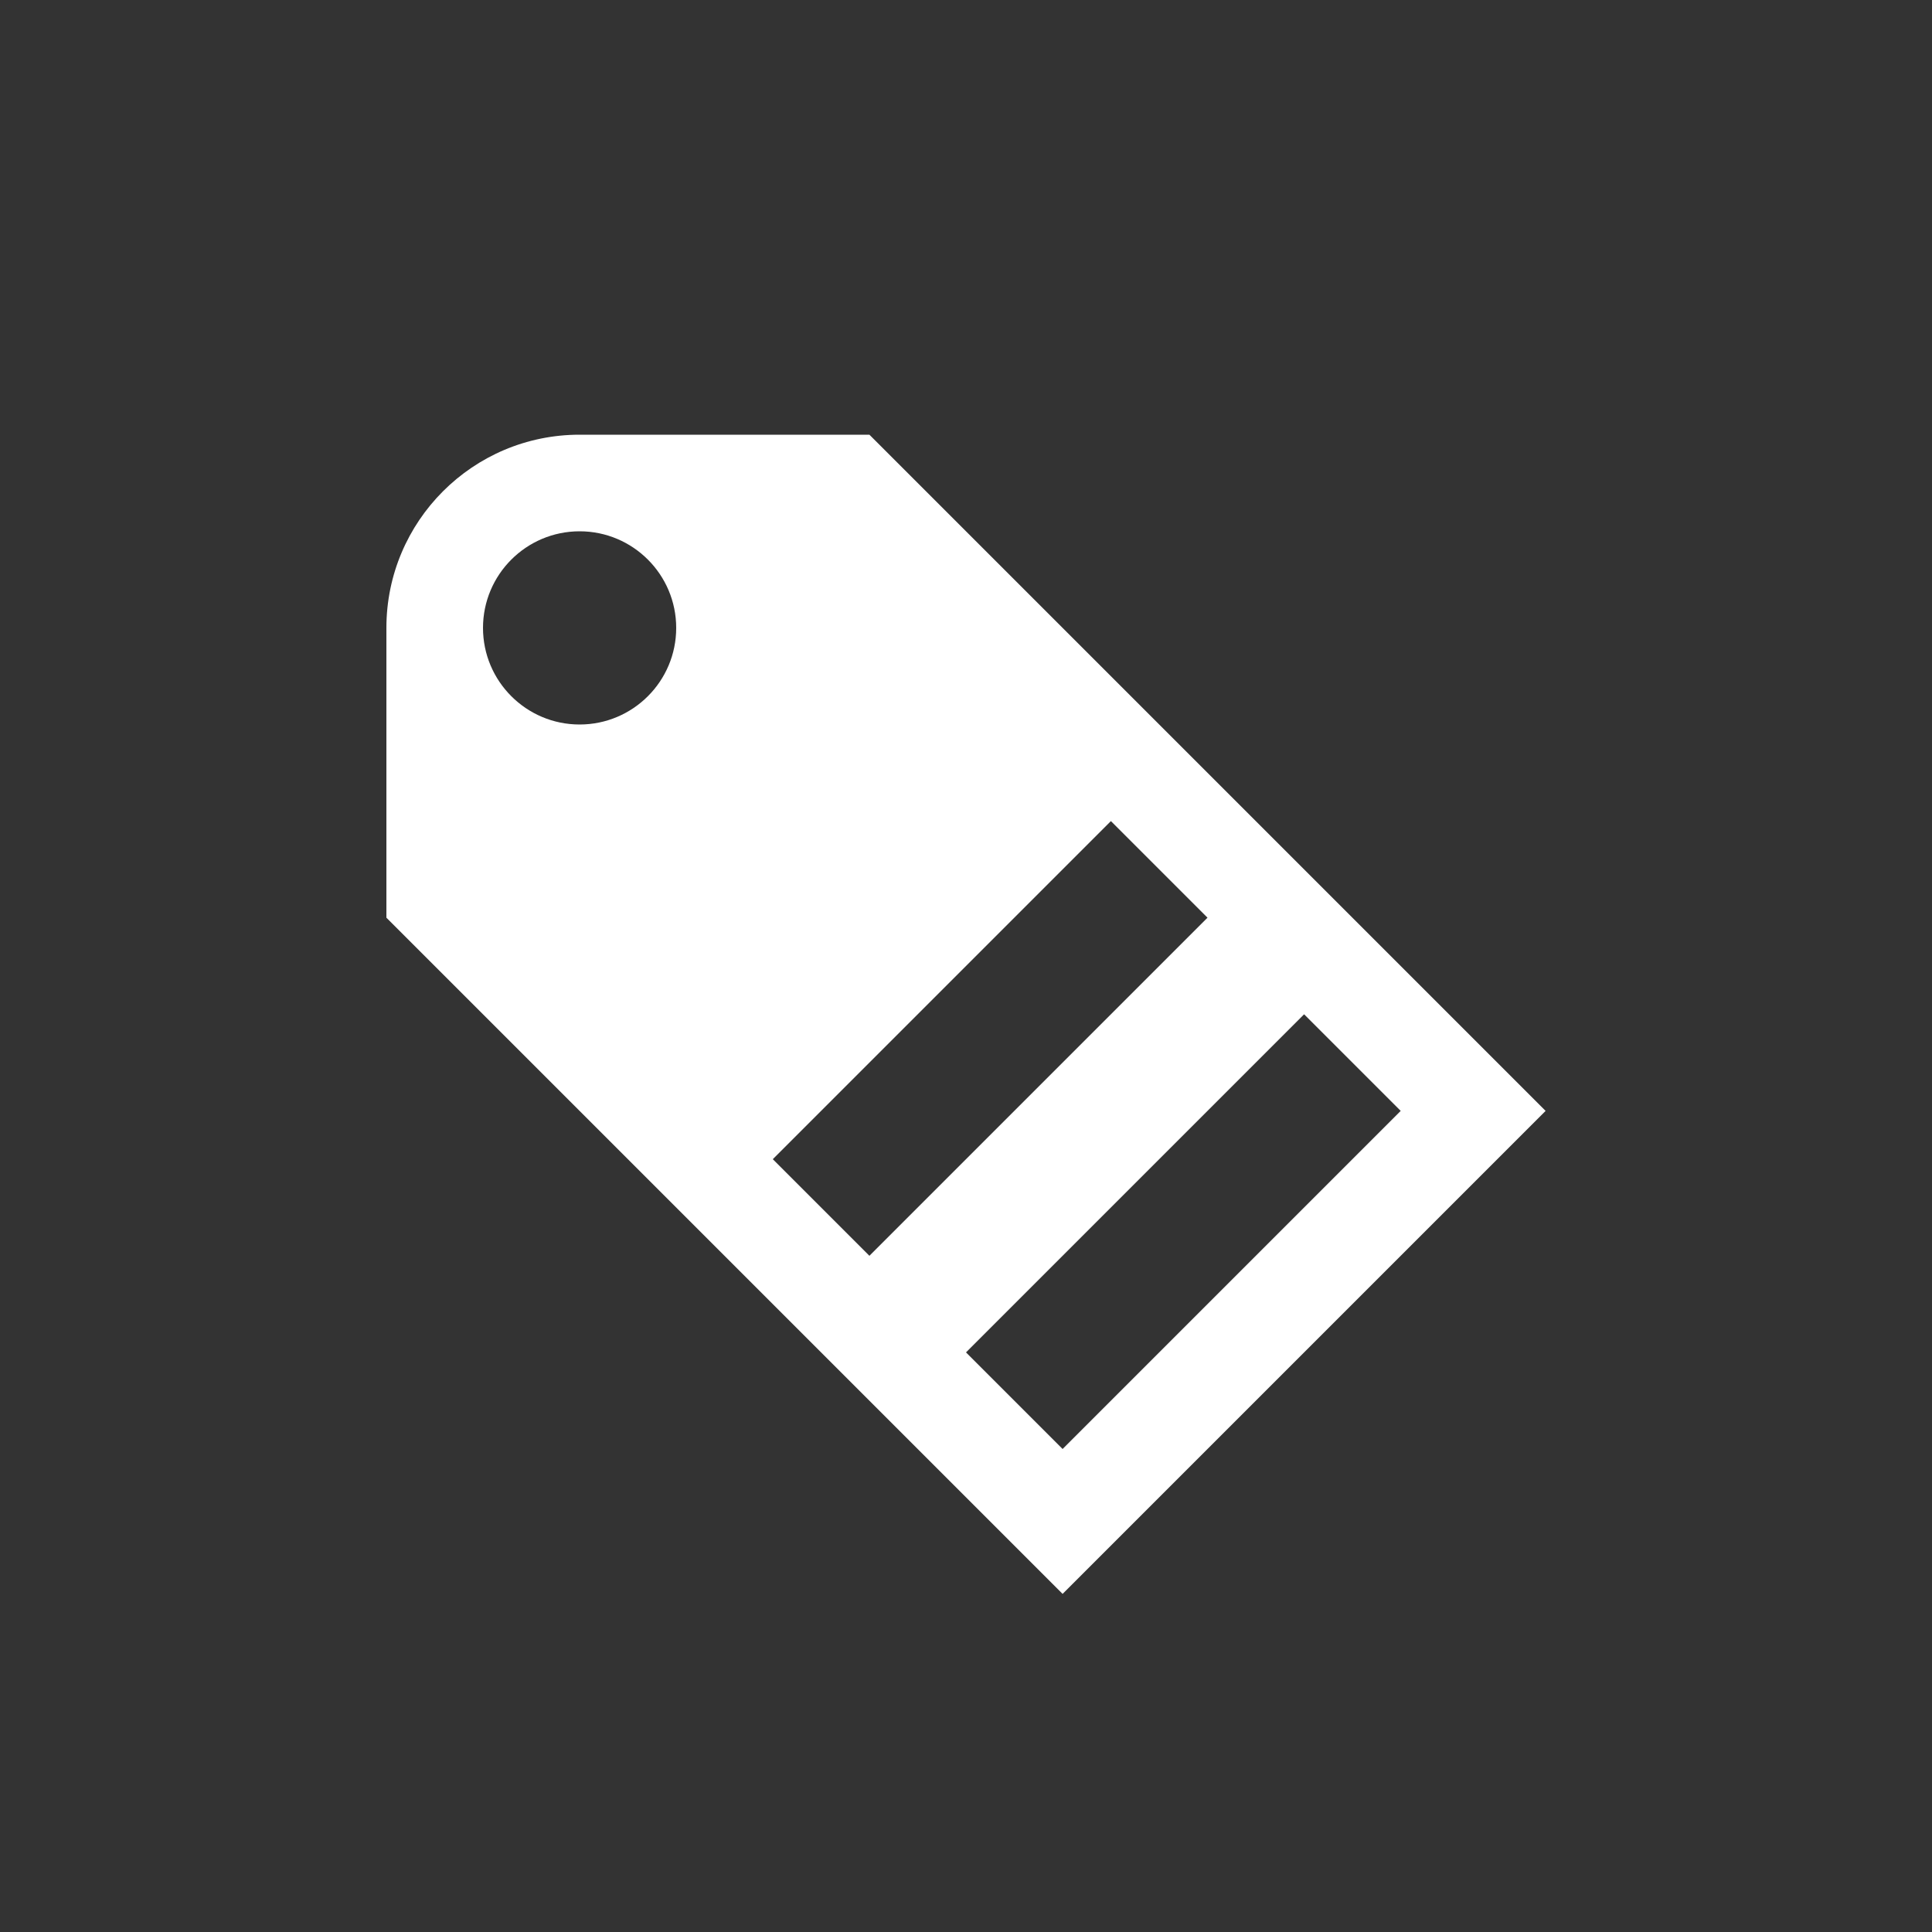 <?xml version="1.0" encoding="utf-8"?>
<!-- Generator: Adobe Illustrator 15.1.0, SVG Export Plug-In  -->
<!DOCTYPE svg PUBLIC "-//W3C//DTD SVG 1.1//EN" "http://www.w3.org/Graphics/SVG/1.1/DTD/svg11.dtd">
<svg version="1.1"
	 xmlns="http://www.w3.org/2000/svg" xmlns:xlink="http://www.w3.org/1999/xlink" xmlns:a="http://ns.adobe.com/AdobeSVGViewerExtensions/3.0/"
	 x="0px" y="0px" width="40px" height="40px" viewBox="0 0 40 40" overflow="visible" enable-background="new 0 0 40 40"
	 xml:space="preserve">
<rect x="0" y="0" width="40" height="40" fill="#333333" stroke="none"/>
<defs>
</defs>
<path fill-rule="evenodd" clip-rule="evenodd" fill="#FFFFFF" d="M18,9h-6c-2.209,0-4,1.791-4,4v6l14,14l10-10L18,9z M12,15
	c-1.104,0-2-0.896-2-2s0.896-2,2-2s2,0.896,2,2S13.104,15,12,15z M16,24l7-7l2,2l-7,7L16,24z M20,28l7-7l2,2l-7,7L20,28z"/>
</svg>